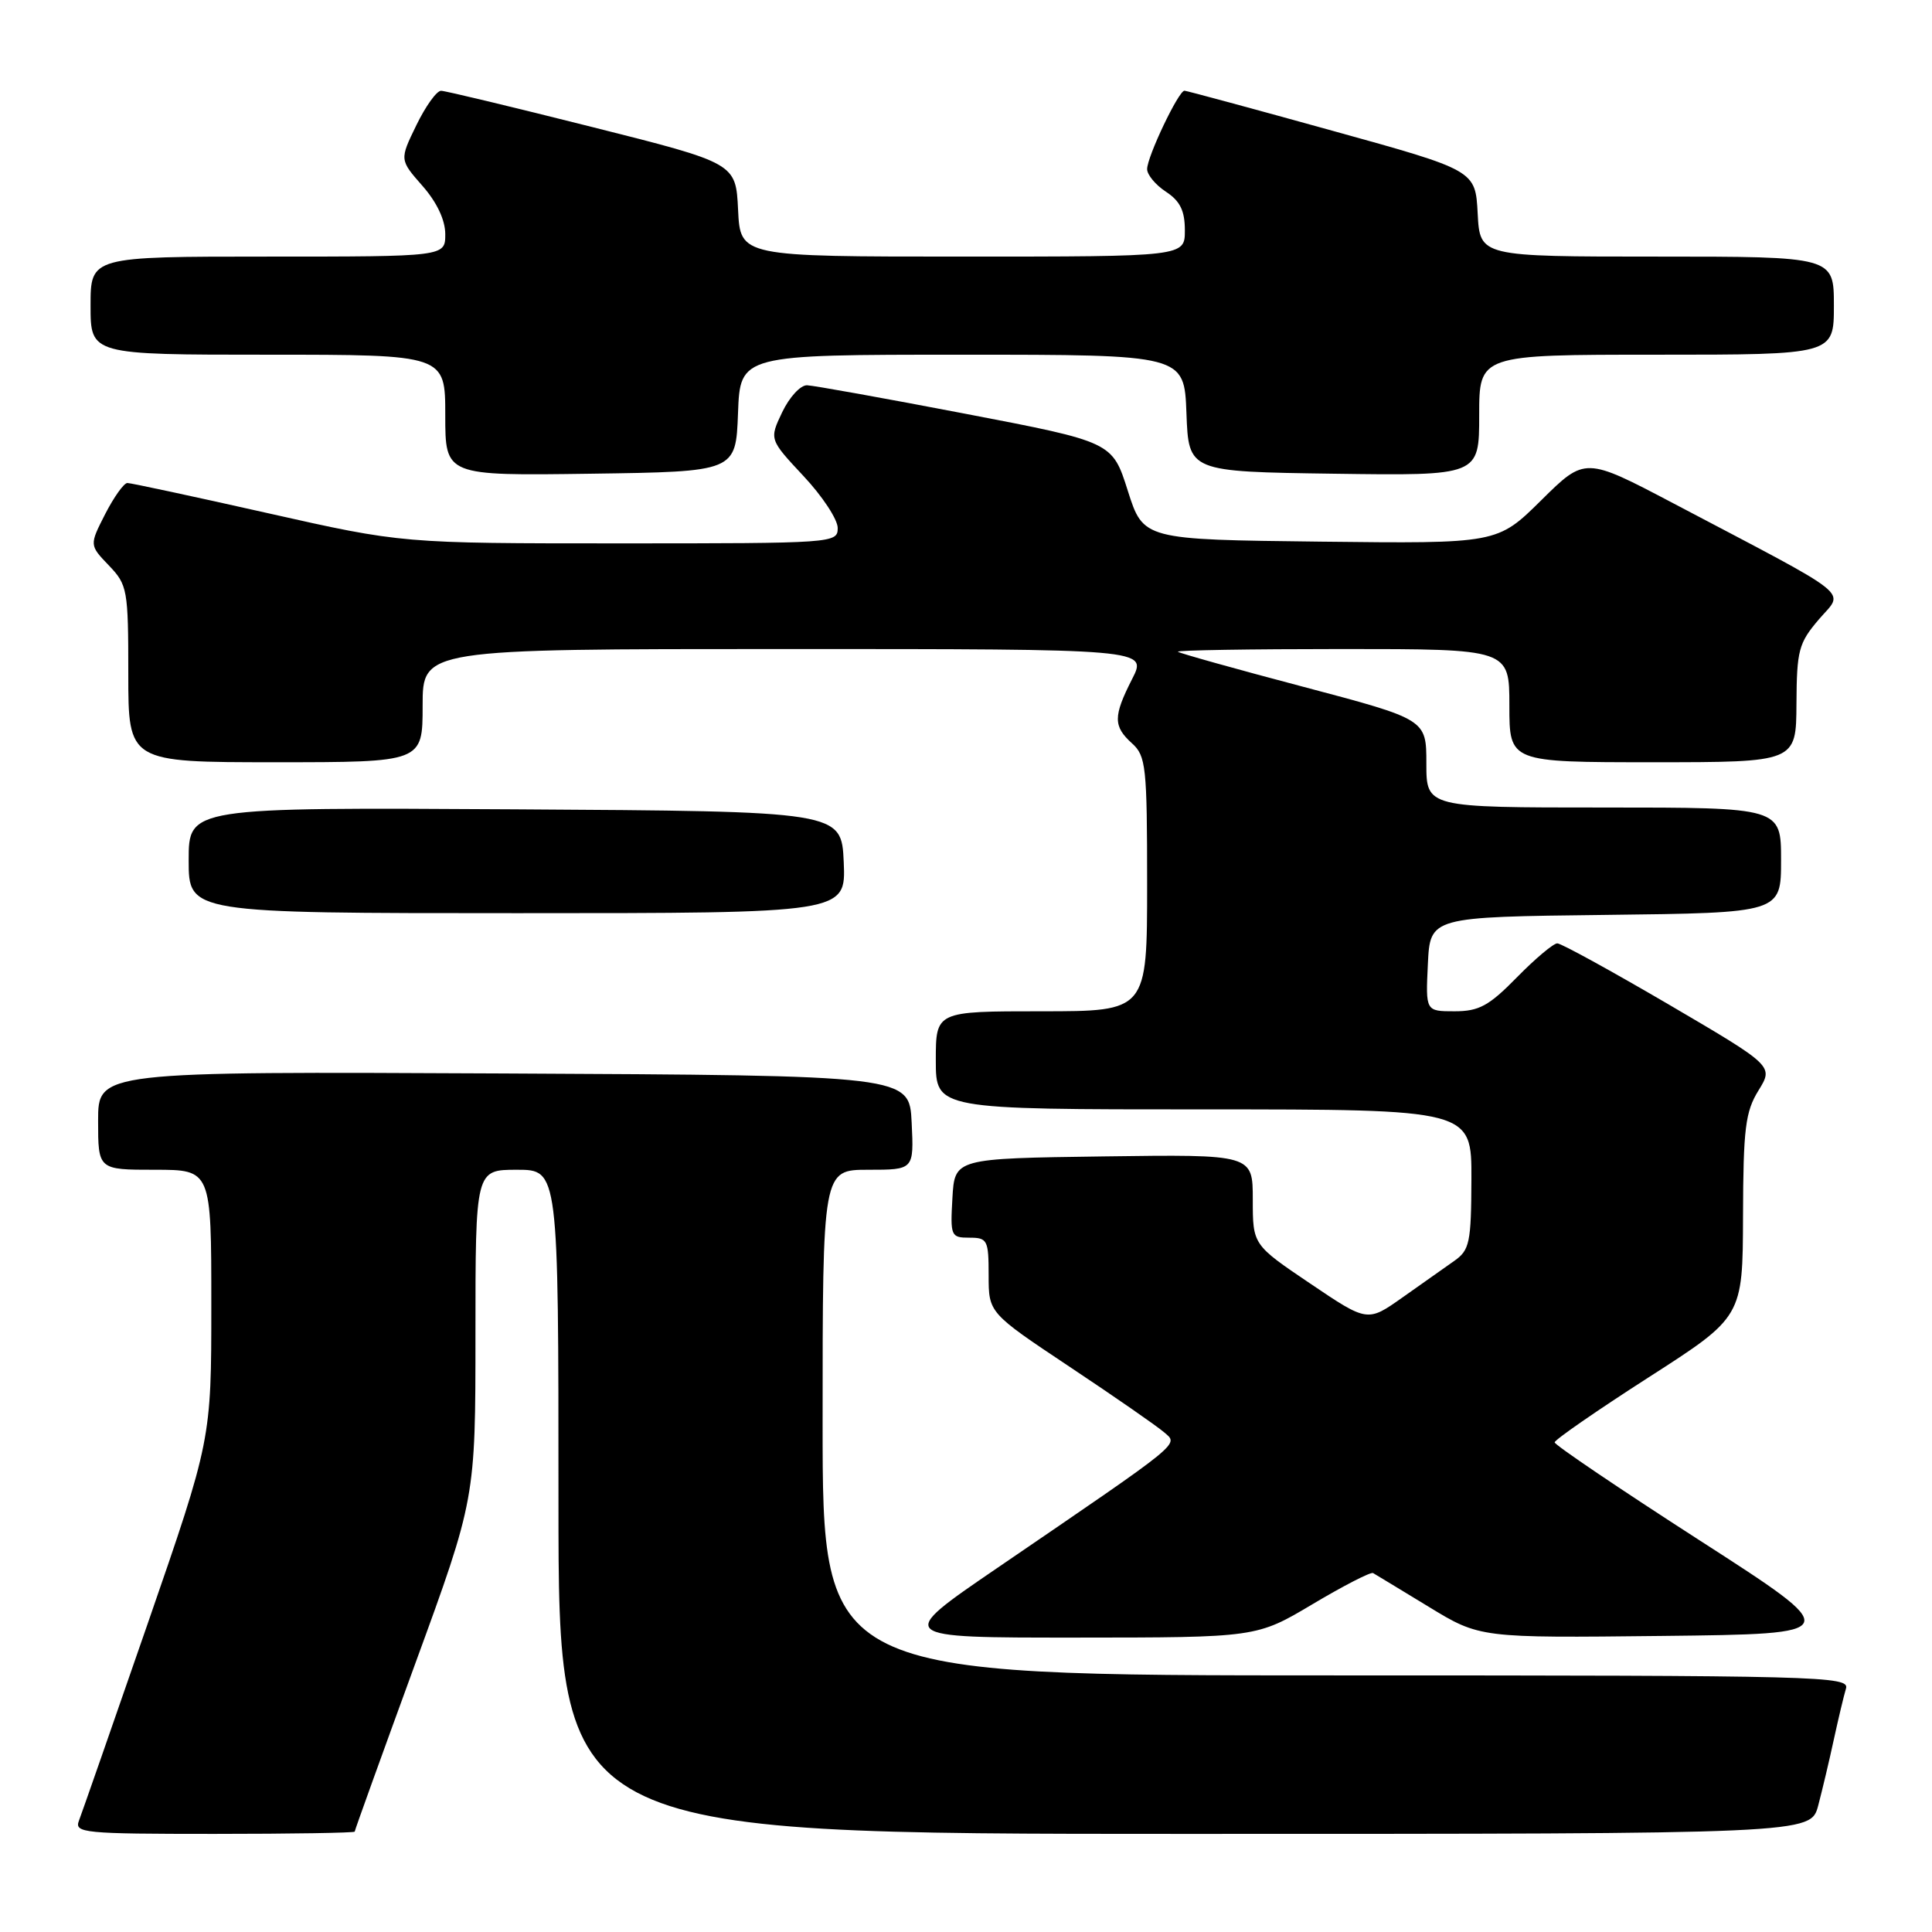 <?xml version="1.0" encoding="UTF-8" standalone="no"?>
<!DOCTYPE svg PUBLIC "-//W3C//DTD SVG 1.1//EN" "http://www.w3.org/Graphics/SVG/1.1/DTD/svg11.dtd" >
<svg xmlns="http://www.w3.org/2000/svg" xmlns:xlink="http://www.w3.org/1999/xlink" version="1.1" viewBox="0 0 256 256">
 <g >
 <path fill="currentColor"
d=" M 47.00 242.70 C 47.00 242.53 50.60 232.54 55.00 220.50 C 63.00 198.61 63.00 198.61 63.00 176.80 C 63.00 155.00 63.00 155.00 68.50 155.00 C 74.00 155.00 74.00 155.00 74.00 199.00 C 74.00 243.00 74.00 243.00 156.96 243.00 C 239.92 243.00 239.92 243.00 240.92 239.25 C 241.46 237.19 242.40 233.25 242.99 230.50 C 243.59 227.75 244.31 224.71 244.60 223.75 C 245.11 222.10 241.43 222.00 177.07 222.00 C 109.00 222.00 109.00 222.00 109.00 188.50 C 109.00 155.00 109.00 155.00 115.05 155.00 C 121.10 155.00 121.10 155.00 120.80 148.75 C 120.50 142.50 120.50 142.50 66.75 142.24 C 13.00 141.98 13.00 141.98 13.00 148.49 C 13.00 155.00 13.00 155.00 20.50 155.00 C 28.00 155.00 28.00 155.00 28.00 172.89 C 28.00 190.78 28.00 190.78 19.57 215.14 C 14.93 228.54 10.83 240.29 10.46 241.25 C 9.83 242.88 11.08 243.00 28.39 243.00 C 38.63 243.00 47.00 242.86 47.00 242.70 Z  M 173.94 212.55 C 178.04 210.11 181.64 208.26 181.94 208.44 C 182.25 208.62 185.56 210.62 189.30 212.90 C 196.09 217.04 196.09 217.04 220.27 216.77 C 244.46 216.50 244.46 216.50 225.23 204.12 C 214.65 197.31 206.00 191.46 206.00 191.12 C 206.00 190.78 211.61 186.90 218.46 182.50 C 230.92 174.50 230.92 174.50 230.96 161.12 C 230.99 149.51 231.27 147.31 233.01 144.49 C 235.01 141.25 235.01 141.25 221.15 133.12 C 213.52 128.66 206.87 125.00 206.35 125.00 C 205.84 125.00 203.43 127.02 201.00 129.50 C 197.29 133.29 195.97 134.00 192.74 134.00 C 188.90 134.00 188.90 134.00 189.20 127.75 C 189.50 121.50 189.50 121.50 212.75 121.23 C 236.00 120.96 236.00 120.96 236.00 113.98 C 236.00 107.00 236.00 107.00 212.50 107.00 C 189.00 107.00 189.00 107.00 189.00 101.16 C 189.00 95.32 189.00 95.32 172.75 91.02 C 163.81 88.66 156.31 86.56 156.08 86.36 C 155.85 86.16 165.64 86.00 177.83 86.00 C 200.00 86.00 200.00 86.00 200.00 93.50 C 200.00 101.00 200.00 101.00 219.00 101.00 C 238.00 101.00 238.00 101.00 238.04 93.25 C 238.08 86.15 238.33 85.21 241.02 82.06 C 244.37 78.14 246.14 79.55 221.76 66.71 C 210.03 60.54 210.03 60.54 204.22 66.29 C 198.40 72.04 198.40 72.04 174.95 71.77 C 151.50 71.50 151.50 71.50 149.44 65.03 C 147.39 58.56 147.39 58.56 127.94 54.83 C 117.25 52.78 107.80 51.08 106.94 51.05 C 106.07 51.02 104.60 52.62 103.65 54.61 C 101.93 58.22 101.93 58.22 106.46 63.07 C 108.96 65.73 111.00 68.83 111.00 69.96 C 111.00 71.97 110.54 72.00 82.14 72.00 C 53.28 72.00 53.28 72.00 35.50 68.00 C 25.72 65.80 17.34 64.00 16.88 64.00 C 16.42 64.00 15.10 65.85 13.94 68.11 C 11.84 72.23 11.84 72.23 14.42 74.92 C 16.89 77.50 17.00 78.10 17.00 89.30 C 17.00 101.00 17.00 101.00 36.50 101.00 C 56.00 101.00 56.00 101.00 56.00 93.50 C 56.00 86.00 56.00 86.00 104.02 86.00 C 152.04 86.00 152.04 86.00 150.02 89.96 C 147.50 94.91 147.49 96.23 150.00 98.50 C 151.85 100.17 152.00 101.58 152.00 117.15 C 152.00 134.00 152.00 134.00 138.00 134.00 C 124.00 134.00 124.00 134.00 124.00 140.50 C 124.00 147.00 124.00 147.00 159.50 147.00 C 195.00 147.00 195.00 147.00 194.97 156.25 C 194.94 164.65 194.73 165.64 192.72 167.06 C 191.50 167.91 188.41 170.10 185.85 171.91 C 181.20 175.20 181.20 175.20 173.60 170.07 C 166.00 164.94 166.00 164.94 166.00 158.95 C 166.00 152.96 166.00 152.96 146.25 153.23 C 126.50 153.50 126.50 153.50 126.20 158.75 C 125.91 163.79 126.00 164.00 128.45 164.00 C 130.84 164.00 131.00 164.31 131.00 168.98 C 131.00 173.96 131.00 173.96 141.75 181.12 C 147.66 185.05 153.28 188.95 154.23 189.77 C 156.19 191.47 157.07 190.74 132.06 207.82 C 118.62 217.00 118.62 217.00 142.56 216.99 C 166.50 216.98 166.50 216.98 173.94 212.55 Z  M 111.80 114.25 C 111.50 107.50 111.50 107.50 68.25 107.24 C 25.00 106.98 25.00 106.98 25.00 113.99 C 25.00 121.00 25.00 121.00 68.55 121.00 C 112.09 121.00 112.09 121.00 111.80 114.25 Z  M 97.79 54.75 C 98.08 47.00 98.08 47.00 127.50 47.00 C 156.92 47.00 156.92 47.00 157.21 54.75 C 157.50 62.50 157.50 62.50 176.75 62.77 C 196.00 63.04 196.00 63.04 196.00 55.02 C 196.00 47.00 196.00 47.00 219.50 47.00 C 243.00 47.00 243.00 47.00 243.00 40.50 C 243.00 34.00 243.00 34.00 219.55 34.00 C 196.10 34.00 196.10 34.00 195.80 28.29 C 195.50 22.57 195.50 22.57 176.50 17.31 C 166.05 14.41 157.25 12.03 156.95 12.02 C 156.18 11.99 152.00 20.76 152.00 22.41 C 152.00 23.16 153.12 24.51 154.50 25.41 C 156.37 26.64 157.00 27.92 157.00 30.52 C 157.00 34.00 157.00 34.00 127.55 34.00 C 98.10 34.00 98.10 34.00 97.80 27.81 C 97.50 21.62 97.50 21.62 78.50 16.84 C 68.05 14.21 59.03 12.04 58.45 12.03 C 57.87 12.01 56.40 14.06 55.17 16.59 C 52.94 21.17 52.94 21.17 55.97 24.62 C 57.89 26.80 59.00 29.16 59.00 31.03 C 59.00 34.00 59.00 34.00 35.50 34.00 C 12.00 34.00 12.00 34.00 12.00 40.50 C 12.00 47.00 12.00 47.00 35.50 47.00 C 59.00 47.00 59.00 47.00 59.00 55.02 C 59.00 63.04 59.00 63.04 78.25 62.77 C 97.50 62.50 97.50 62.50 97.79 54.75 Z "/>
</g>
</svg>